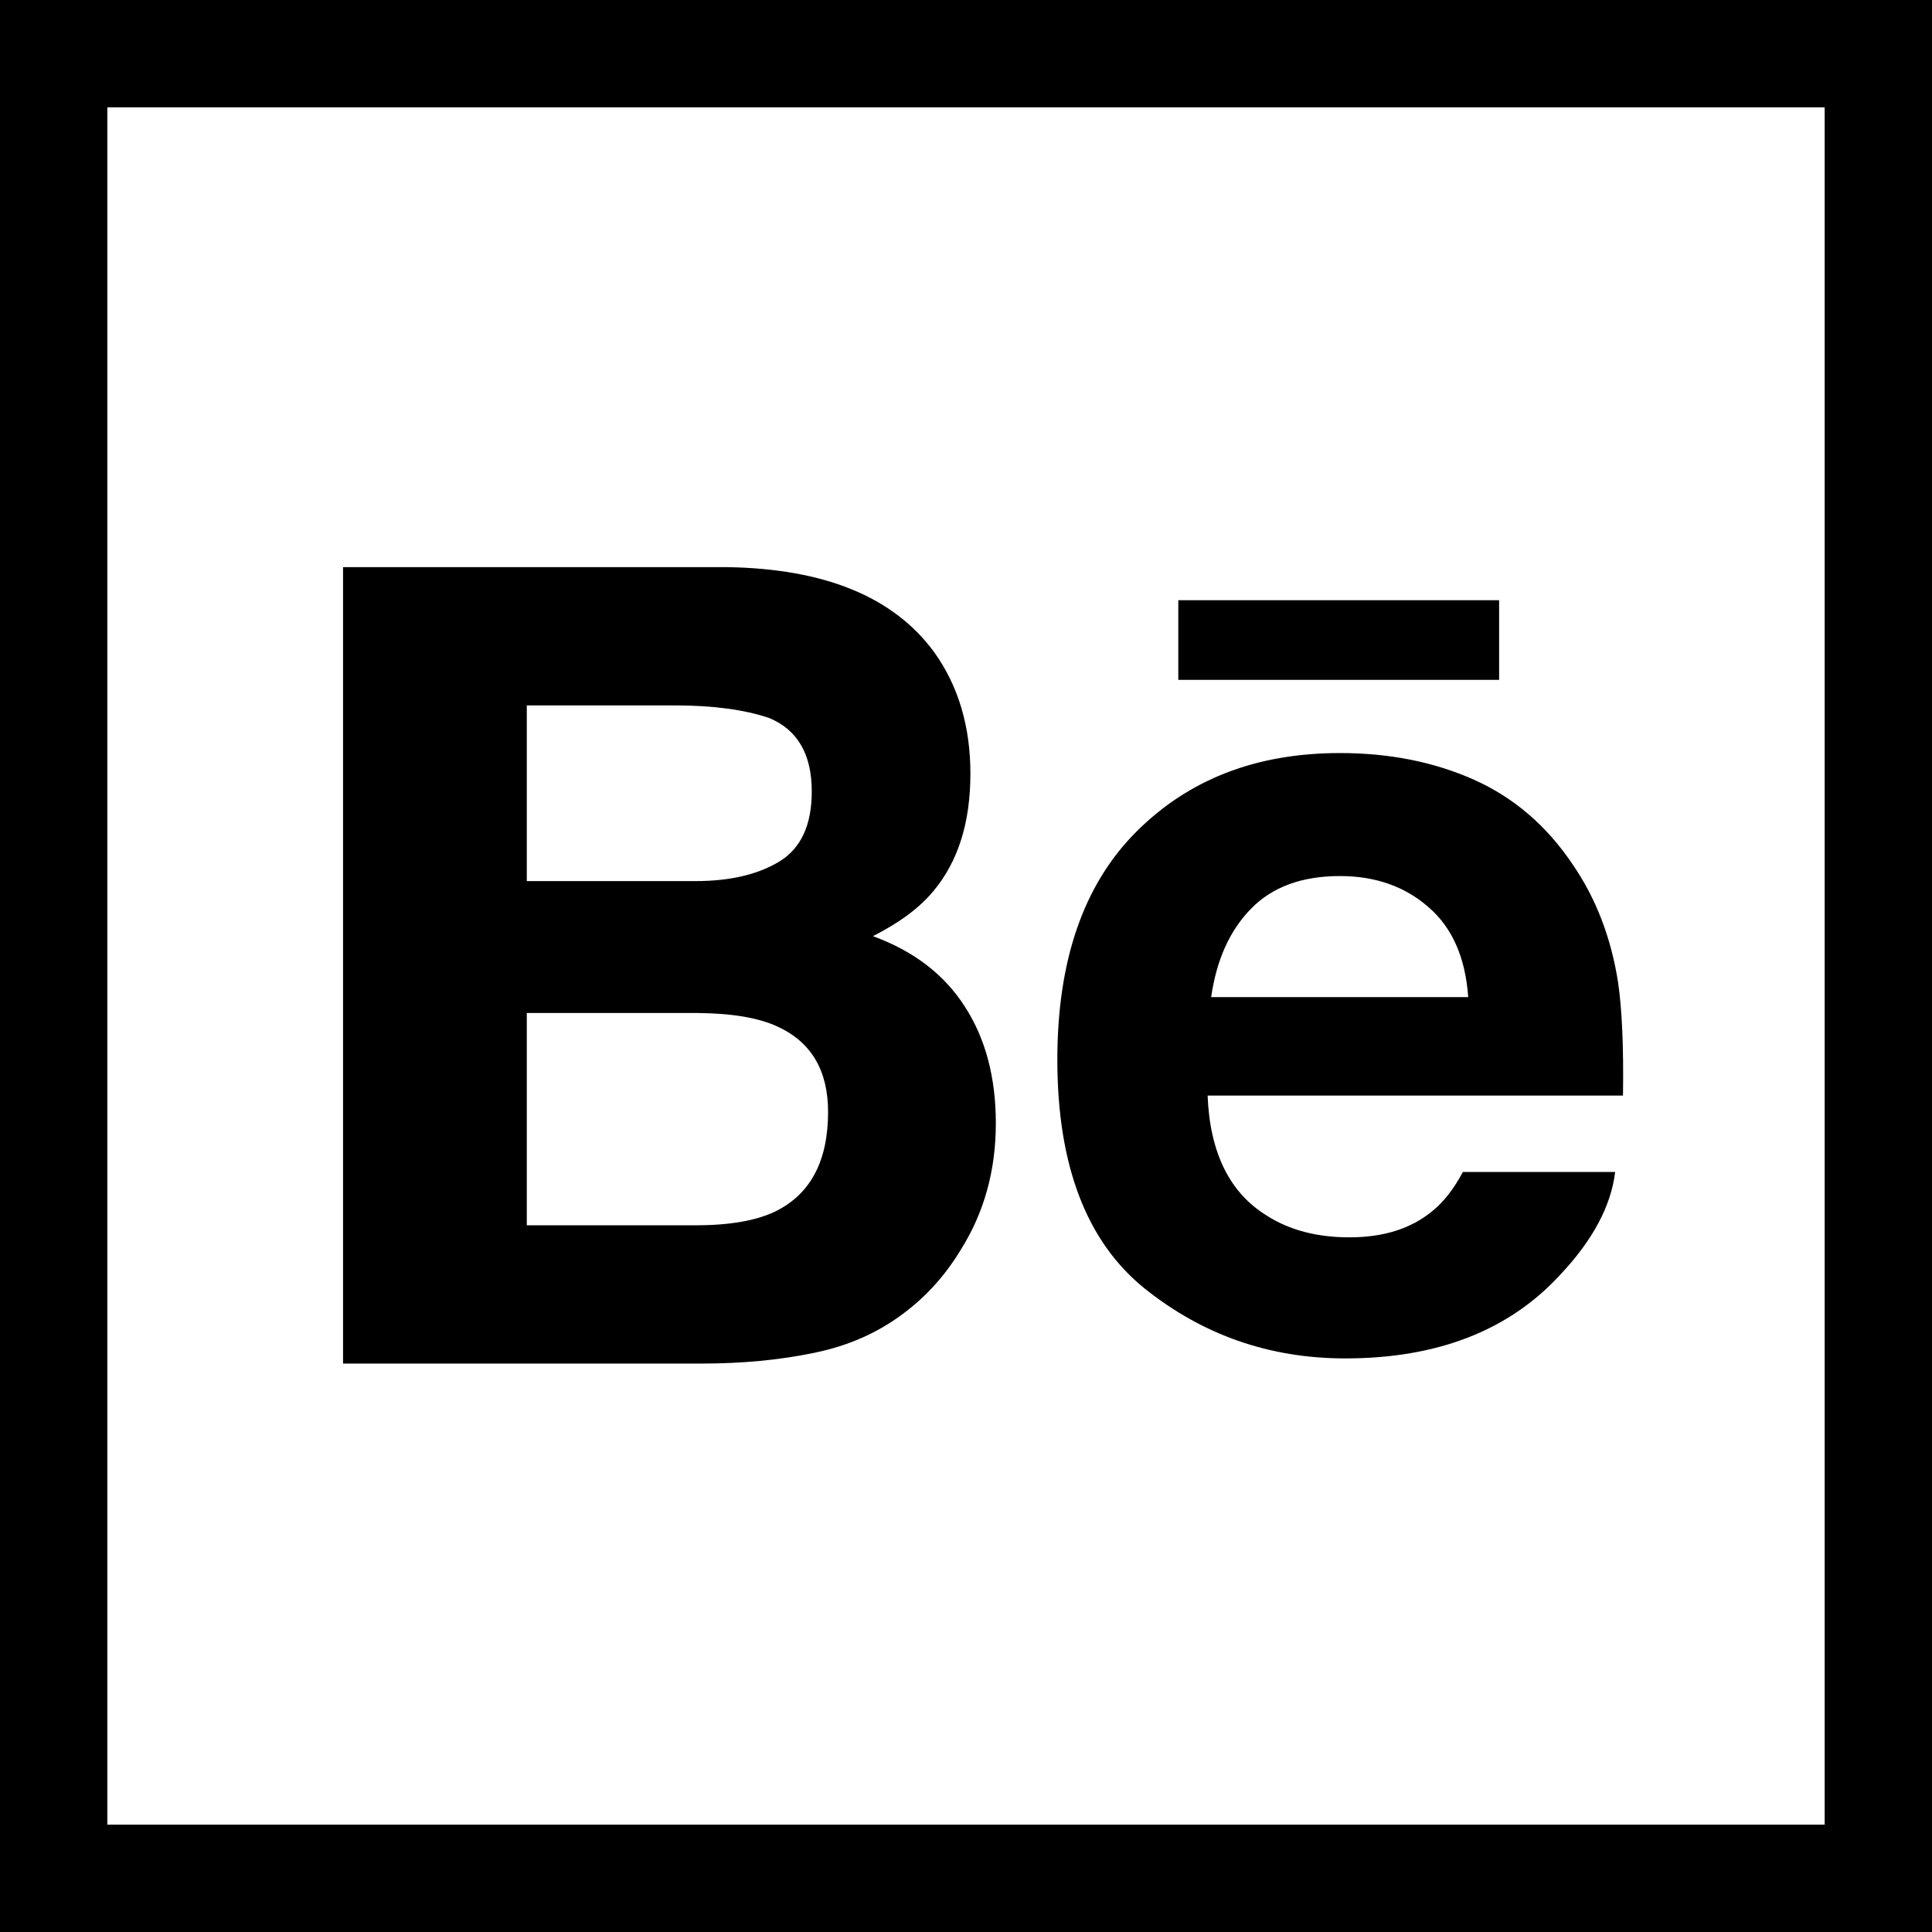 <?xml version="1.0" encoding="UTF-8"?>
<svg width="18px" height="18px" viewBox="0 0 18 18" version="1.1" xmlns="http://www.w3.org/2000/svg" xmlns:xlink="http://www.w3.org/1999/xlink">
    <!-- Generator: Sketch 48.2 (47327) - http://www.bohemiancoding.com/sketch -->
    <title>behance-logo</title>
    <desc>Created with Sketch.</desc>
    <defs></defs>
    <g id="3.0_Contact" stroke="none" stroke-width="1" fill="none" fill-rule="evenodd" transform="translate(-622, -420)">
        <g id="contact" transform="translate(602, 359)">
            <g id="Group-4" transform="translate(21, 60)">
                <g id="behance-logo" transform="translate(0, 2)">
                    <path d="M12.966,5.334 L9.978,5.334 L9.978,4.592 L12.967,4.592 L12.967,5.334 L12.966,5.334 Z M7.989,8.378 C8.182,8.676 8.278,9.039 8.278,9.465 C8.278,9.905 8.169,10.3 7.948,10.649 C7.808,10.88 7.633,11.075 7.424,11.232 C7.187,11.413 6.908,11.538 6.586,11.604 C6.264,11.671 5.914,11.704 5.538,11.704 L2.196,11.704 L2.196,4.284 L5.78,4.284 C6.683,4.299 7.324,4.56 7.702,5.074 C7.929,5.39 8.041,5.768 8.041,6.207 C8.041,6.661 7.928,7.024 7.698,7.3 C7.571,7.455 7.383,7.595 7.133,7.722 C7.511,7.86 7.797,8.078 7.989,8.378 Z M3.908,7.209 L5.478,7.209 C5.801,7.209 6.062,7.148 6.262,7.026 C6.463,6.903 6.563,6.686 6.563,6.373 C6.563,6.028 6.431,5.799 6.165,5.689 C5.936,5.612 5.644,5.572 5.289,5.572 L3.908,5.572 L3.908,7.209 Z M6.715,9.359 C6.715,8.973 6.557,8.707 6.243,8.564 C6.067,8.482 5.819,8.441 5.501,8.438 L3.908,8.438 L3.908,10.416 L5.476,10.416 C5.798,10.416 6.047,10.373 6.227,10.285 C6.552,10.124 6.715,9.816 6.715,9.359 Z M14.075,8.151 C14.111,8.394 14.128,8.747 14.121,9.207 L10.251,9.207 C10.272,9.741 10.457,10.115 10.806,10.328 C11.017,10.462 11.273,10.528 11.572,10.528 C11.888,10.528 12.146,10.448 12.344,10.284 C12.452,10.197 12.547,10.074 12.629,9.919 L14.048,9.919 C14.01,10.235 13.84,10.555 13.533,10.88 C13.057,11.397 12.39,11.656 11.534,11.656 C10.826,11.656 10.203,11.437 9.661,11.002 C9.122,10.565 8.851,9.856 8.851,8.873 C8.851,7.951 9.094,7.245 9.582,6.754 C10.072,6.261 10.704,6.016 11.484,6.016 C11.946,6.016 12.362,6.099 12.734,6.265 C13.104,6.431 13.41,6.693 13.651,7.052 C13.869,7.369 14.01,7.735 14.075,8.151 Z M12.679,8.29 C12.653,7.921 12.53,7.641 12.307,7.45 C12.087,7.258 11.812,7.162 11.484,7.162 C11.127,7.162 10.851,7.265 10.655,7.467 C10.457,7.669 10.334,7.943 10.284,8.29 L12.679,8.29 L12.679,8.29 Z" id="Behance" fill="#000000" fill-rule="nonzero"></path>
                    <rect id="Rectangle" stroke="#000000" x="-0.5" y="-0.5" width="17" height="17"></rect>
                </g>
            </g>
        </g>
    </g>
</svg>